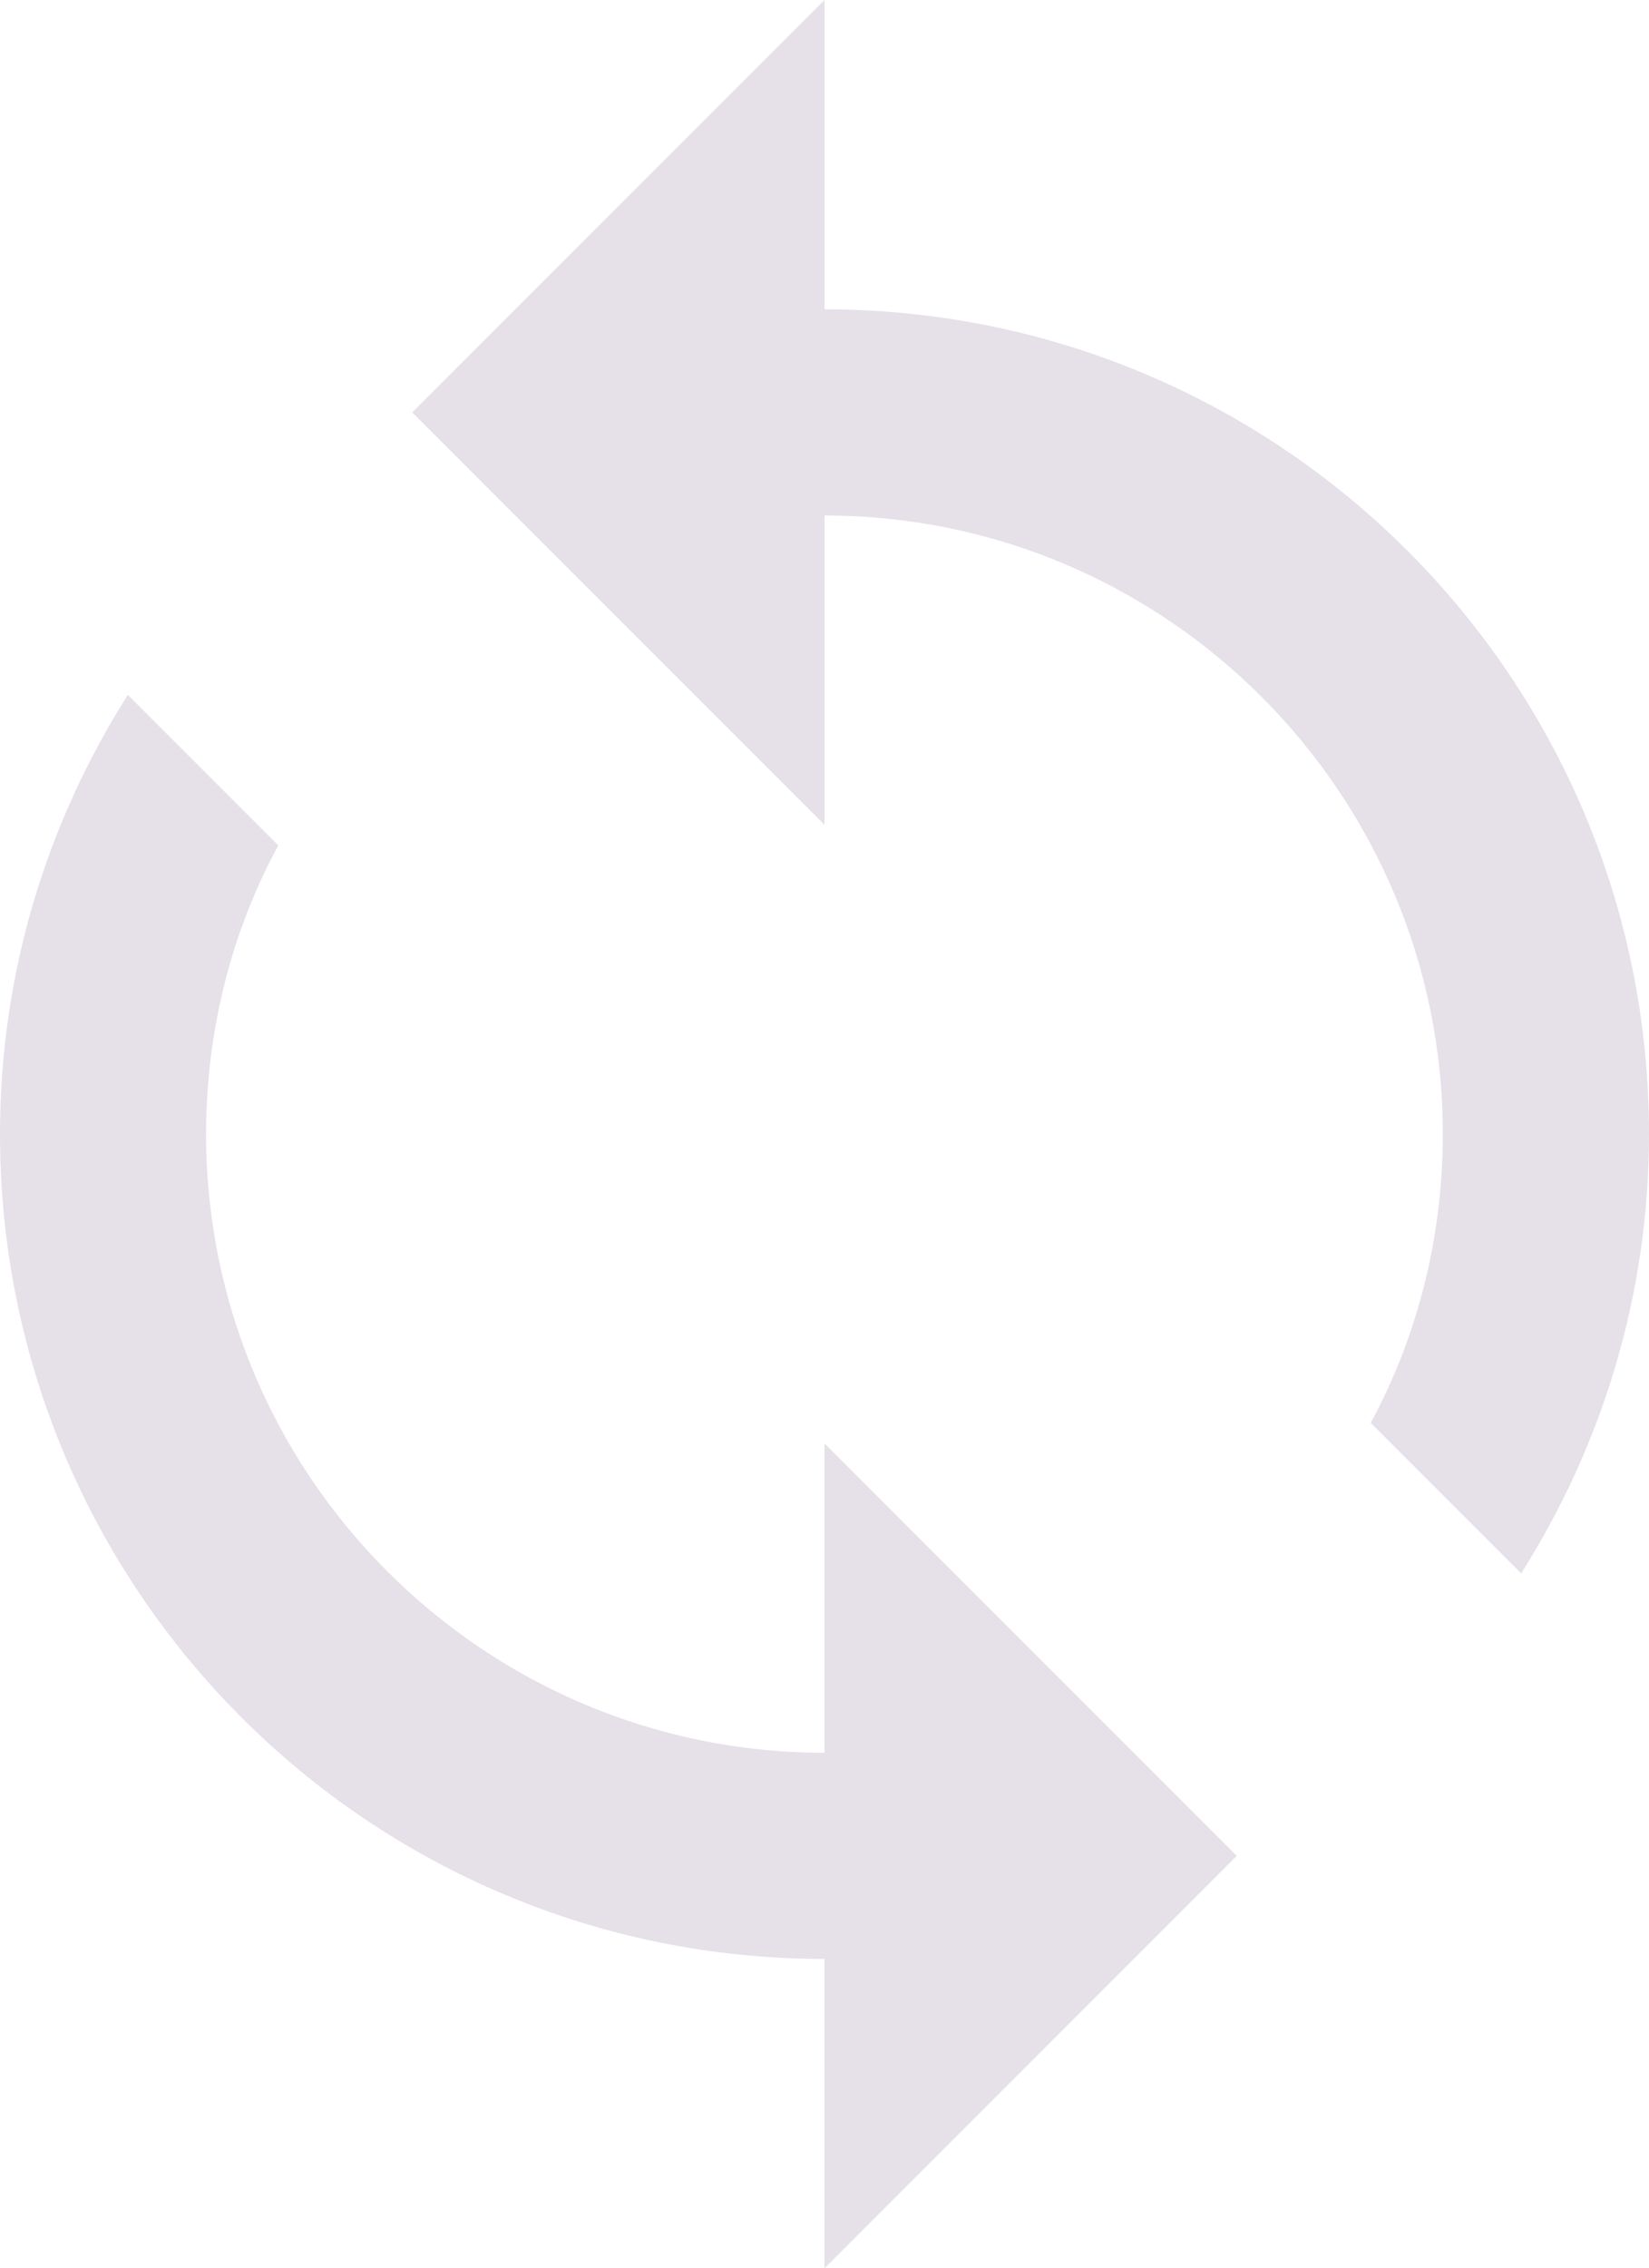 <svg 
          width="15.556" 
          height="21.389" fill="none" 
          xmlns="http://www.w3.org/2000/svg">
          <path d="M 7.778 2.917 L 7.778 0 L 3.889 3.889 L 7.778 7.778 L 7.778 4.861 C 10.996 4.861 13.611 7.476 13.611 10.694 C 13.611 11.676 13.368 12.61 12.931 13.417 L 14.35 14.836 C 15.108 13.64 15.556 12.221 15.556 10.694 C 15.556 6.397 12.075 2.917 7.778 2.917 Z M 7.778 16.528 C 4.56 16.528 1.944 13.913 1.944 10.694 C 1.944 9.713 2.187 8.779 2.625 7.972 L 1.206 6.553 C 0.447 7.749 0 9.168 0 10.694 C 0 14.992 3.481 18.472 7.778 18.472 L 7.778 21.389 L 11.667 17.5 L 7.778 13.611 L 7.778 16.528 Z" fill="rgb(230,224,233)"/>
        </svg>